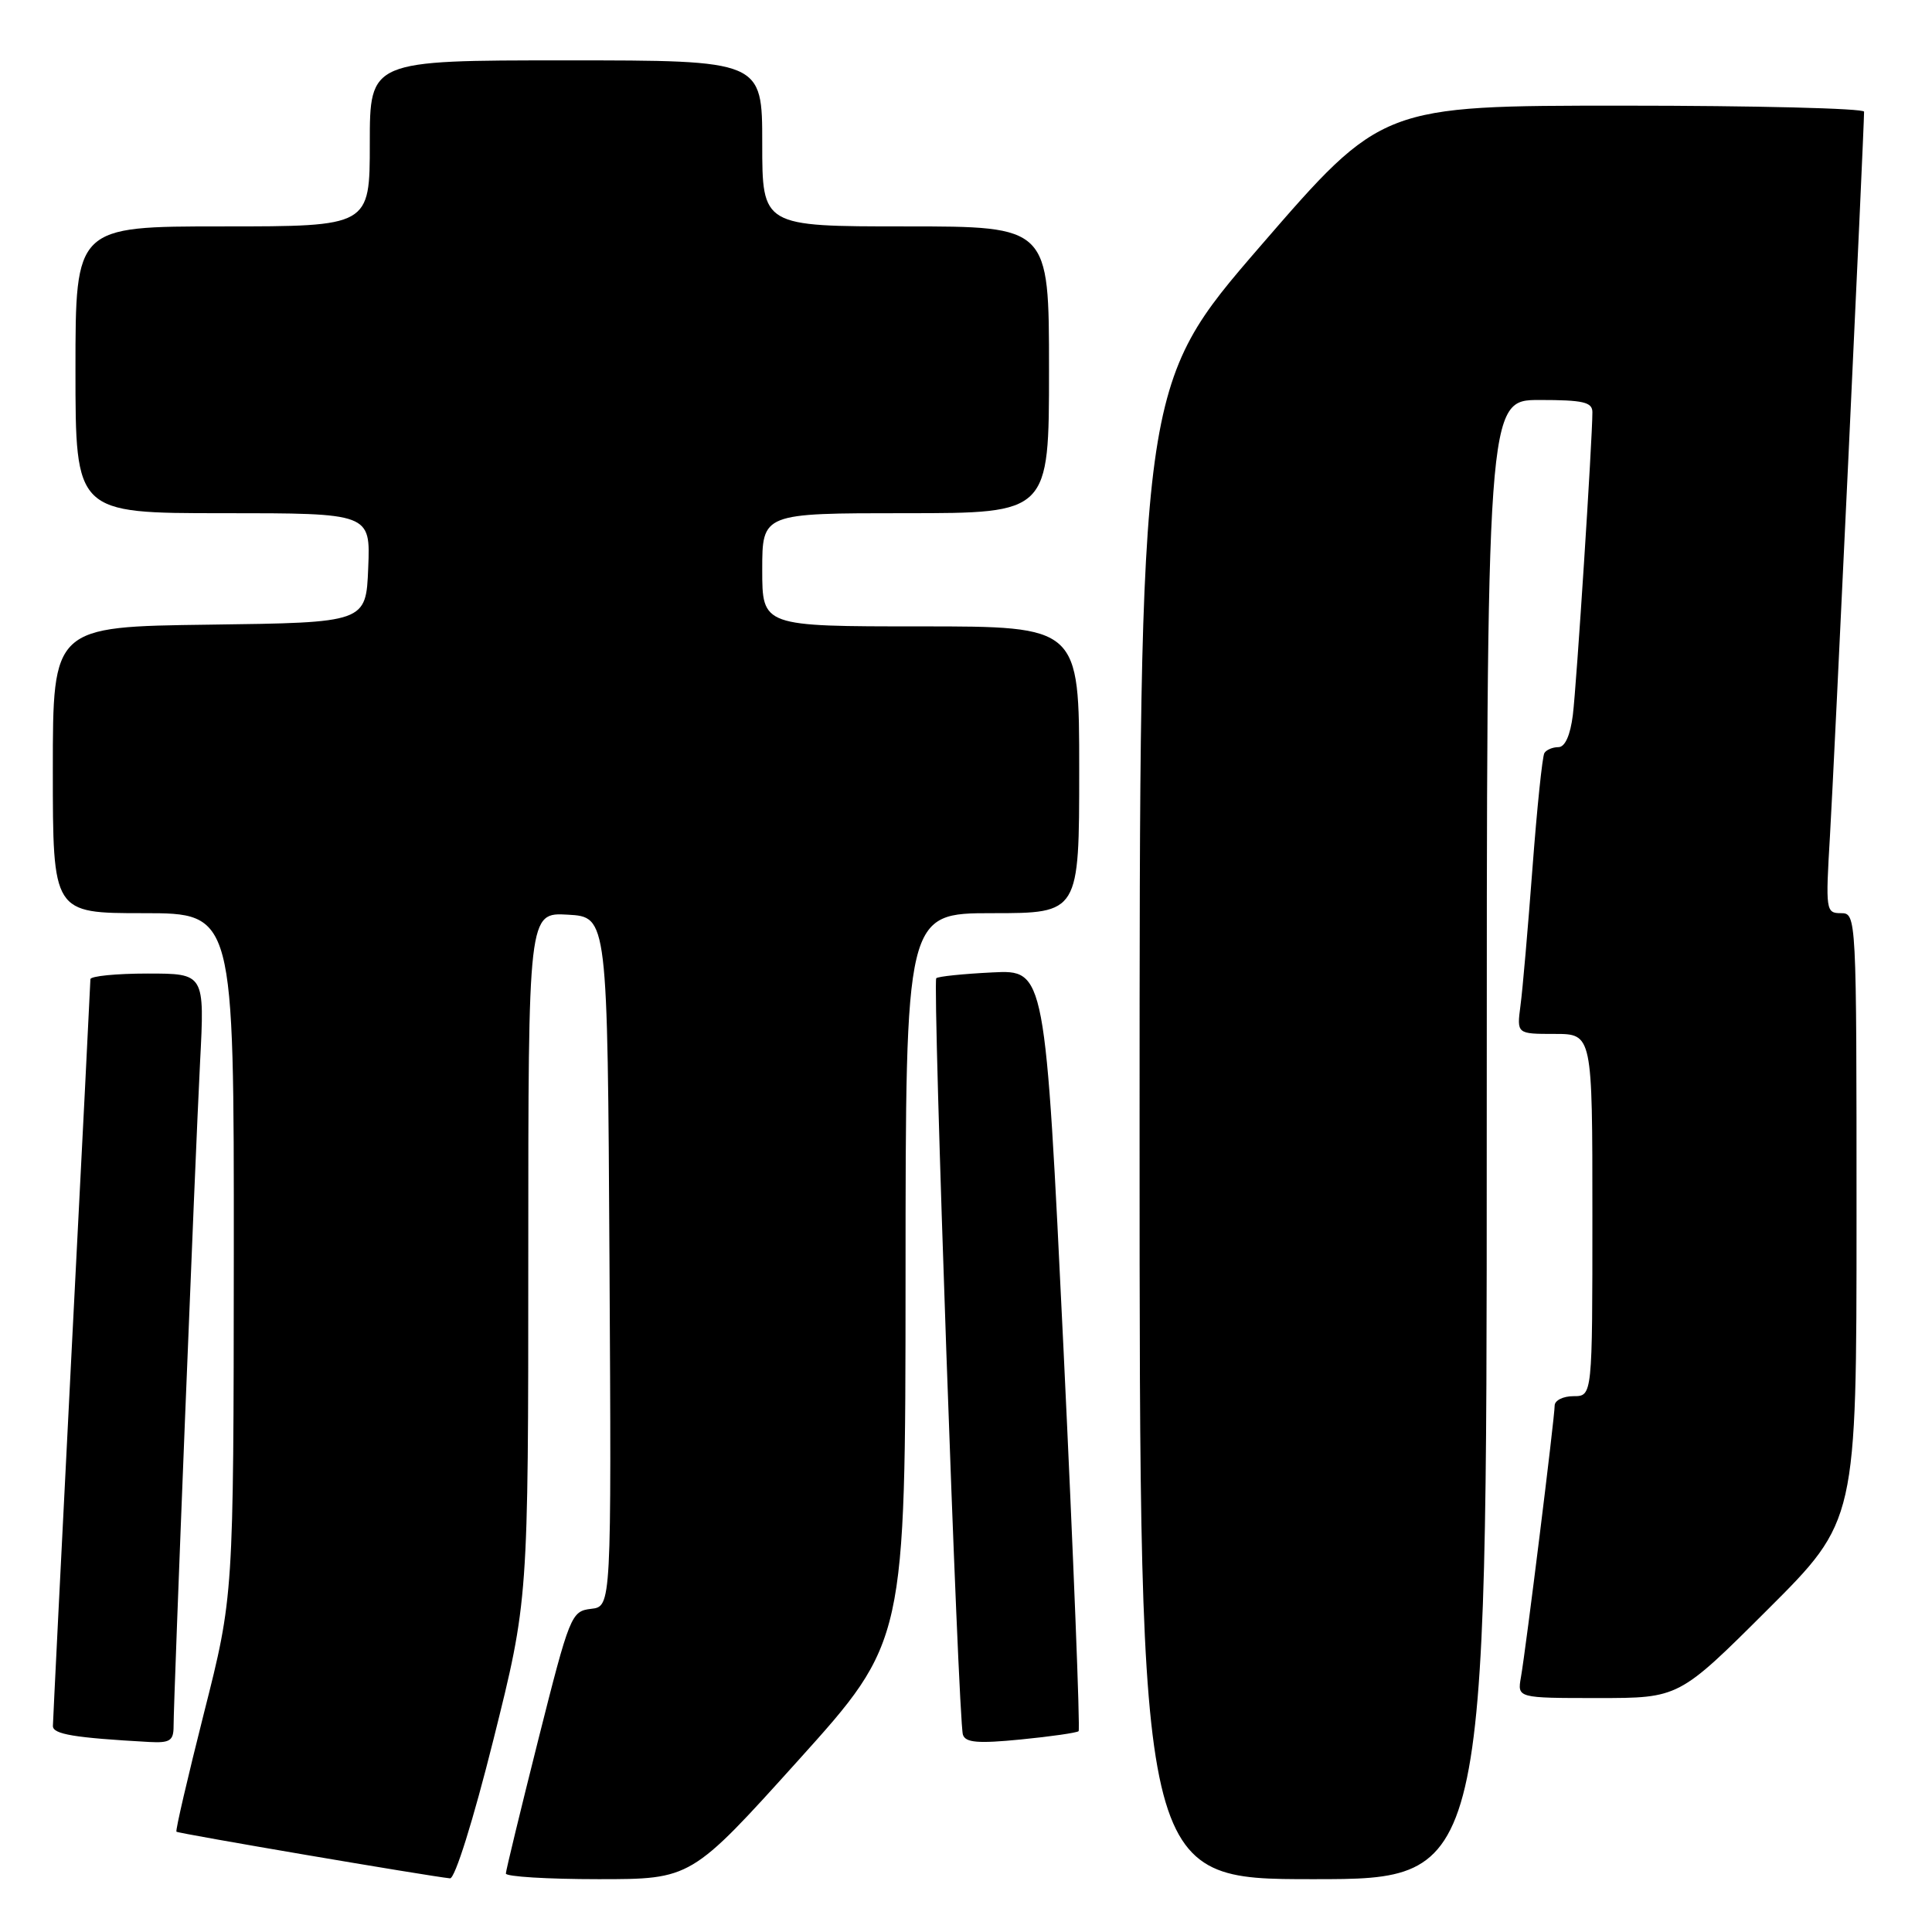 <?xml version="1.0" encoding="UTF-8" standalone="no"?>
<!DOCTYPE svg PUBLIC "-//W3C//DTD SVG 1.1//EN" "http://www.w3.org/Graphics/SVG/1.1/DTD/svg11.dtd" >
<svg xmlns="http://www.w3.org/2000/svg" xmlns:xlink="http://www.w3.org/1999/xlink" version="1.1" viewBox="0 0 256 256">
 <g >
 <path fill="currentColor"
d=" M 65.38 230.52 C 70.00 212.04 70.00 212.04 70.00 166.47 C 70.00 120.90 70.00 120.90 75.25 121.20 C 80.50 121.50 80.50 121.50 80.76 167.18 C 81.02 212.87 81.02 212.87 78.32 213.18 C 75.69 213.49 75.49 214.01 71.33 230.50 C 68.98 239.85 67.04 247.84 67.03 248.25 C 67.01 248.66 72.53 249.00 79.29 249.00 C 91.58 249.00 91.58 249.00 105.78 233.25 C 119.97 217.50 119.97 217.50 119.99 169.25 C 120.00 121.00 120.00 121.00 131.50 121.00 C 143.00 121.00 143.00 121.00 143.00 102.00 C 143.00 83.00 143.00 83.00 122.00 83.00 C 101.00 83.00 101.00 83.00 101.00 75.50 C 101.00 68.00 101.00 68.00 120.00 68.00 C 139.00 68.00 139.00 68.00 139.00 49.00 C 139.00 30.00 139.00 30.00 120.00 30.00 C 101.00 30.00 101.00 30.00 101.00 19.00 C 101.00 8.00 101.00 8.00 75.00 8.00 C 49.00 8.00 49.00 8.00 49.00 19.00 C 49.00 30.00 49.00 30.00 29.50 30.00 C 10.00 30.00 10.00 30.00 10.00 49.00 C 10.00 68.00 10.00 68.00 29.54 68.00 C 49.09 68.00 49.09 68.00 48.79 75.25 C 48.50 82.50 48.50 82.50 27.75 82.77 C 7.00 83.04 7.00 83.04 7.00 102.02 C 7.00 121.00 7.00 121.00 19.00 121.00 C 31.00 121.00 31.00 121.00 30.98 166.25 C 30.95 211.50 30.95 211.50 27.03 226.97 C 24.88 235.48 23.23 242.57 23.38 242.71 C 23.61 242.95 56.79 248.60 59.63 248.89 C 60.28 248.95 62.70 241.23 65.38 230.52 Z  M 197.00 151.00 C 197.00 53.00 197.00 53.00 204.00 53.00 C 209.79 53.00 211.00 53.28 211.00 54.62 C 211.00 58.26 208.90 90.81 208.41 94.75 C 208.07 97.44 207.37 99.00 206.50 99.00 C 205.74 99.00 204.90 99.35 204.64 99.78 C 204.37 100.21 203.66 107.07 203.06 115.03 C 202.46 122.99 201.75 131.19 201.47 133.25 C 200.98 137.00 200.98 137.00 205.99 137.00 C 211.00 137.00 211.00 137.00 211.00 161.00 C 211.00 185.00 211.00 185.00 208.50 185.00 C 207.12 185.00 206.00 185.56 206.00 186.25 C 206.00 187.81 202.19 218.52 201.53 222.25 C 201.05 225.00 201.05 225.00 211.76 225.00 C 222.47 225.00 222.47 225.00 234.23 213.27 C 246.00 201.53 246.00 201.53 246.00 161.27 C 246.00 121.23 245.99 121.00 243.93 121.00 C 241.94 121.00 241.89 120.64 242.48 110.75 C 243.00 102.06 247.00 17.15 247.00 14.80 C 247.00 14.36 232.62 14.00 215.05 14.00 C 183.11 14.00 183.11 14.00 167.05 32.56 C 151.00 51.12 151.00 51.12 151.00 150.06 C 151.00 249.00 151.00 249.00 174.00 249.00 C 197.00 249.00 197.00 249.00 197.00 151.00 Z  M 23.00 228.75 C 23.00 225.03 25.86 153.40 26.51 140.75 C 27.12 129.00 27.12 129.00 19.56 129.00 C 15.40 129.00 11.99 129.34 11.98 129.75 C 11.98 130.16 10.86 152.32 9.49 179.00 C 8.13 205.68 7.02 228.04 7.01 228.70 C 7.00 229.80 9.85 230.27 19.75 230.82 C 22.51 230.97 23.00 230.66 23.00 228.75 Z  M 142.92 229.39 C 143.14 229.18 142.24 206.39 140.92 178.75 C 138.50 128.50 138.50 128.50 131.50 128.85 C 127.65 129.04 124.30 129.38 124.06 129.62 C 123.54 130.13 126.97 227.93 127.59 229.85 C 127.92 230.91 129.58 231.05 135.26 230.49 C 139.24 230.10 142.69 229.60 142.92 229.39 Z "/>
</g>
</svg>